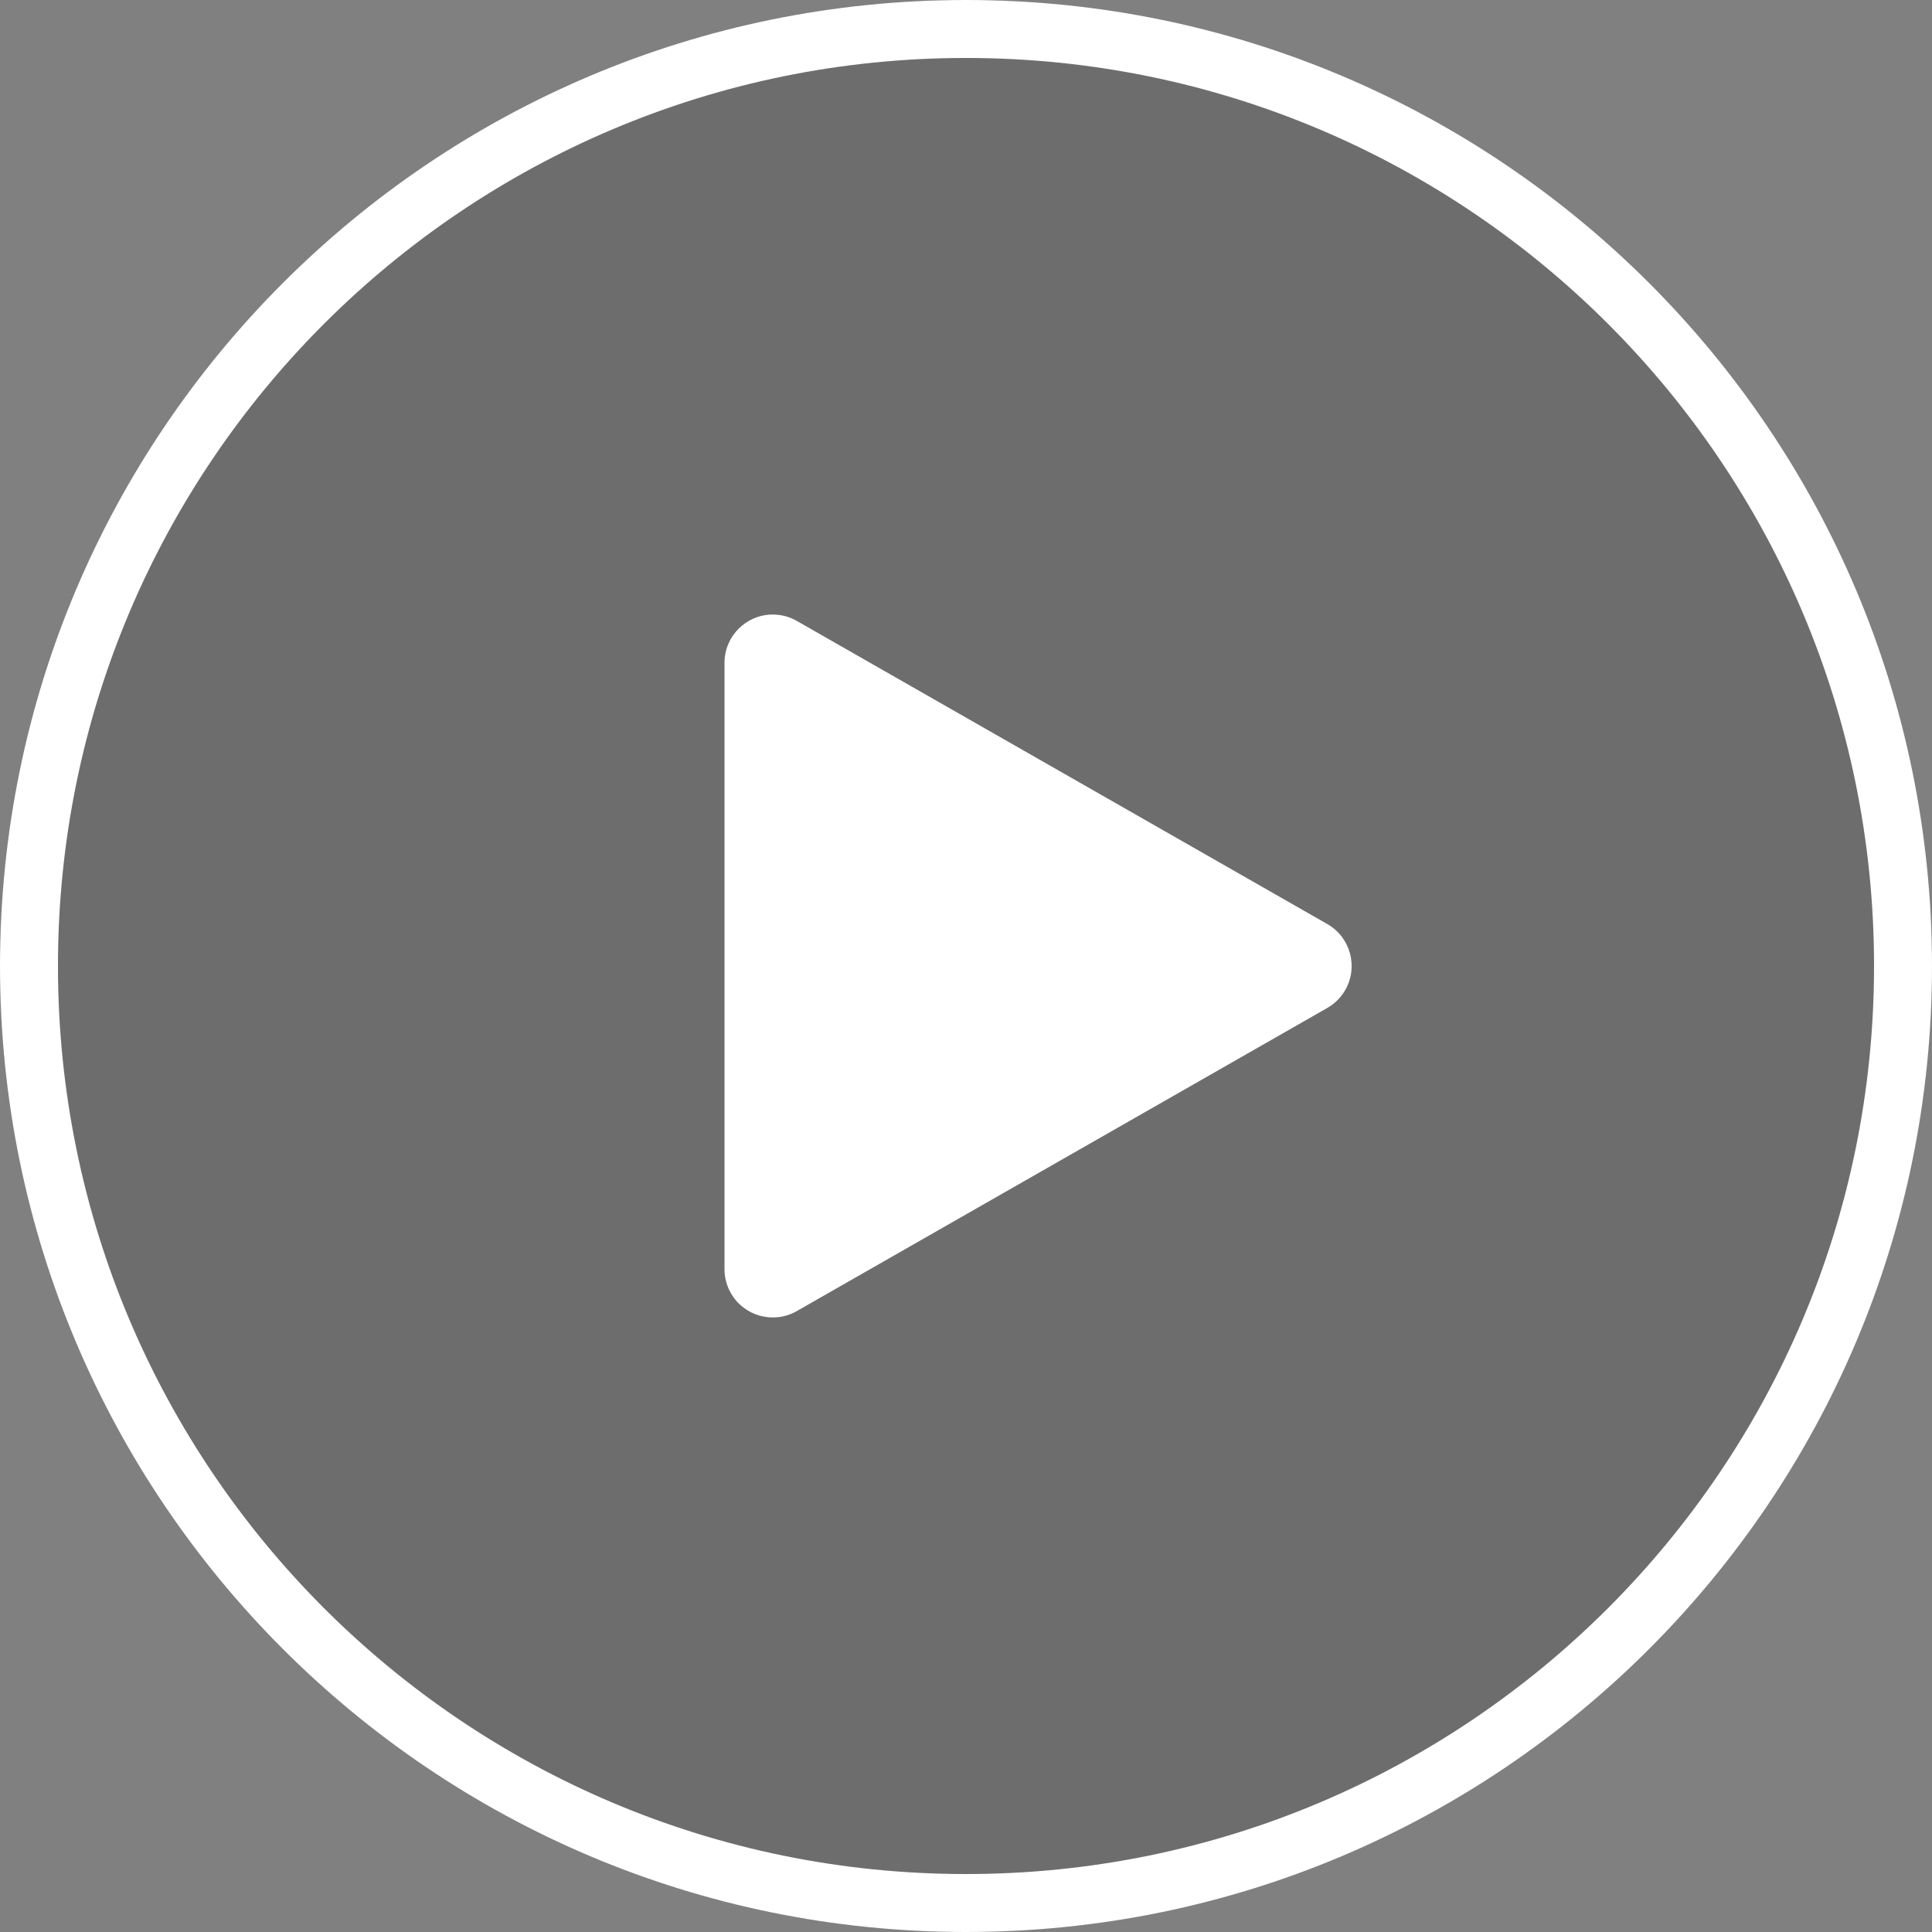 <?xml version="1.0" encoding="UTF-8"?>
<svg width="120px" height="120px" viewBox="0 0 120 120" version="1.1" xmlns="http://www.w3.org/2000/svg" xmlns:xlink="http://www.w3.org/1999/xlink">
    <rect x="0" y="0" width="120" height="120" fill="#808080" stroke="none"/>
    <!-- Generator: Sketch 63.1 (92452) - https://sketch.com -->
    <title>playBTN</title>
    <desc>Created with Sketch.</desc>
    <g id="控件" stroke="none" stroke-width="1" fill="none" fill-rule="evenodd">
        <g id="playBTN">
            <circle id="椭圆形" fill-opacity="0.15" fill="#000000" cx="60" cy="60" r="60"></circle>
            <path d="M60,0 C93.137,0 120,26.863 120,60 C120,93.137 93.137,120 60,120 C26.863,120 0,93.137 0,60 C0,26.863 26.863,0 60,0 Z M60,3.6 C28.851,3.6 3.6,28.851 3.6,60 C3.6,91.149 28.851,116.4 60,116.4 C91.149,116.4 116.4,91.149 116.4,60 C116.4,28.851 91.149,3.6 60,3.6 Z M48,38.17 C48.522,38.17 49.035,38.306 49.488,38.565 L82.442,57.395 C83.88,58.217 84.38,60.05 83.558,61.488 C83.292,61.954 82.907,62.339 82.442,62.605 L49.488,81.435 C48.05,82.257 46.217,81.757 45.395,80.319 C45.136,79.866 45,79.353 45,78.83 L45,41.17 C45,39.513 46.343,38.17 48,38.17 Z" id="形状" fill="#FFFFFF" fill-rule="nonzero"></path>
        </g>
    </g>
</svg>